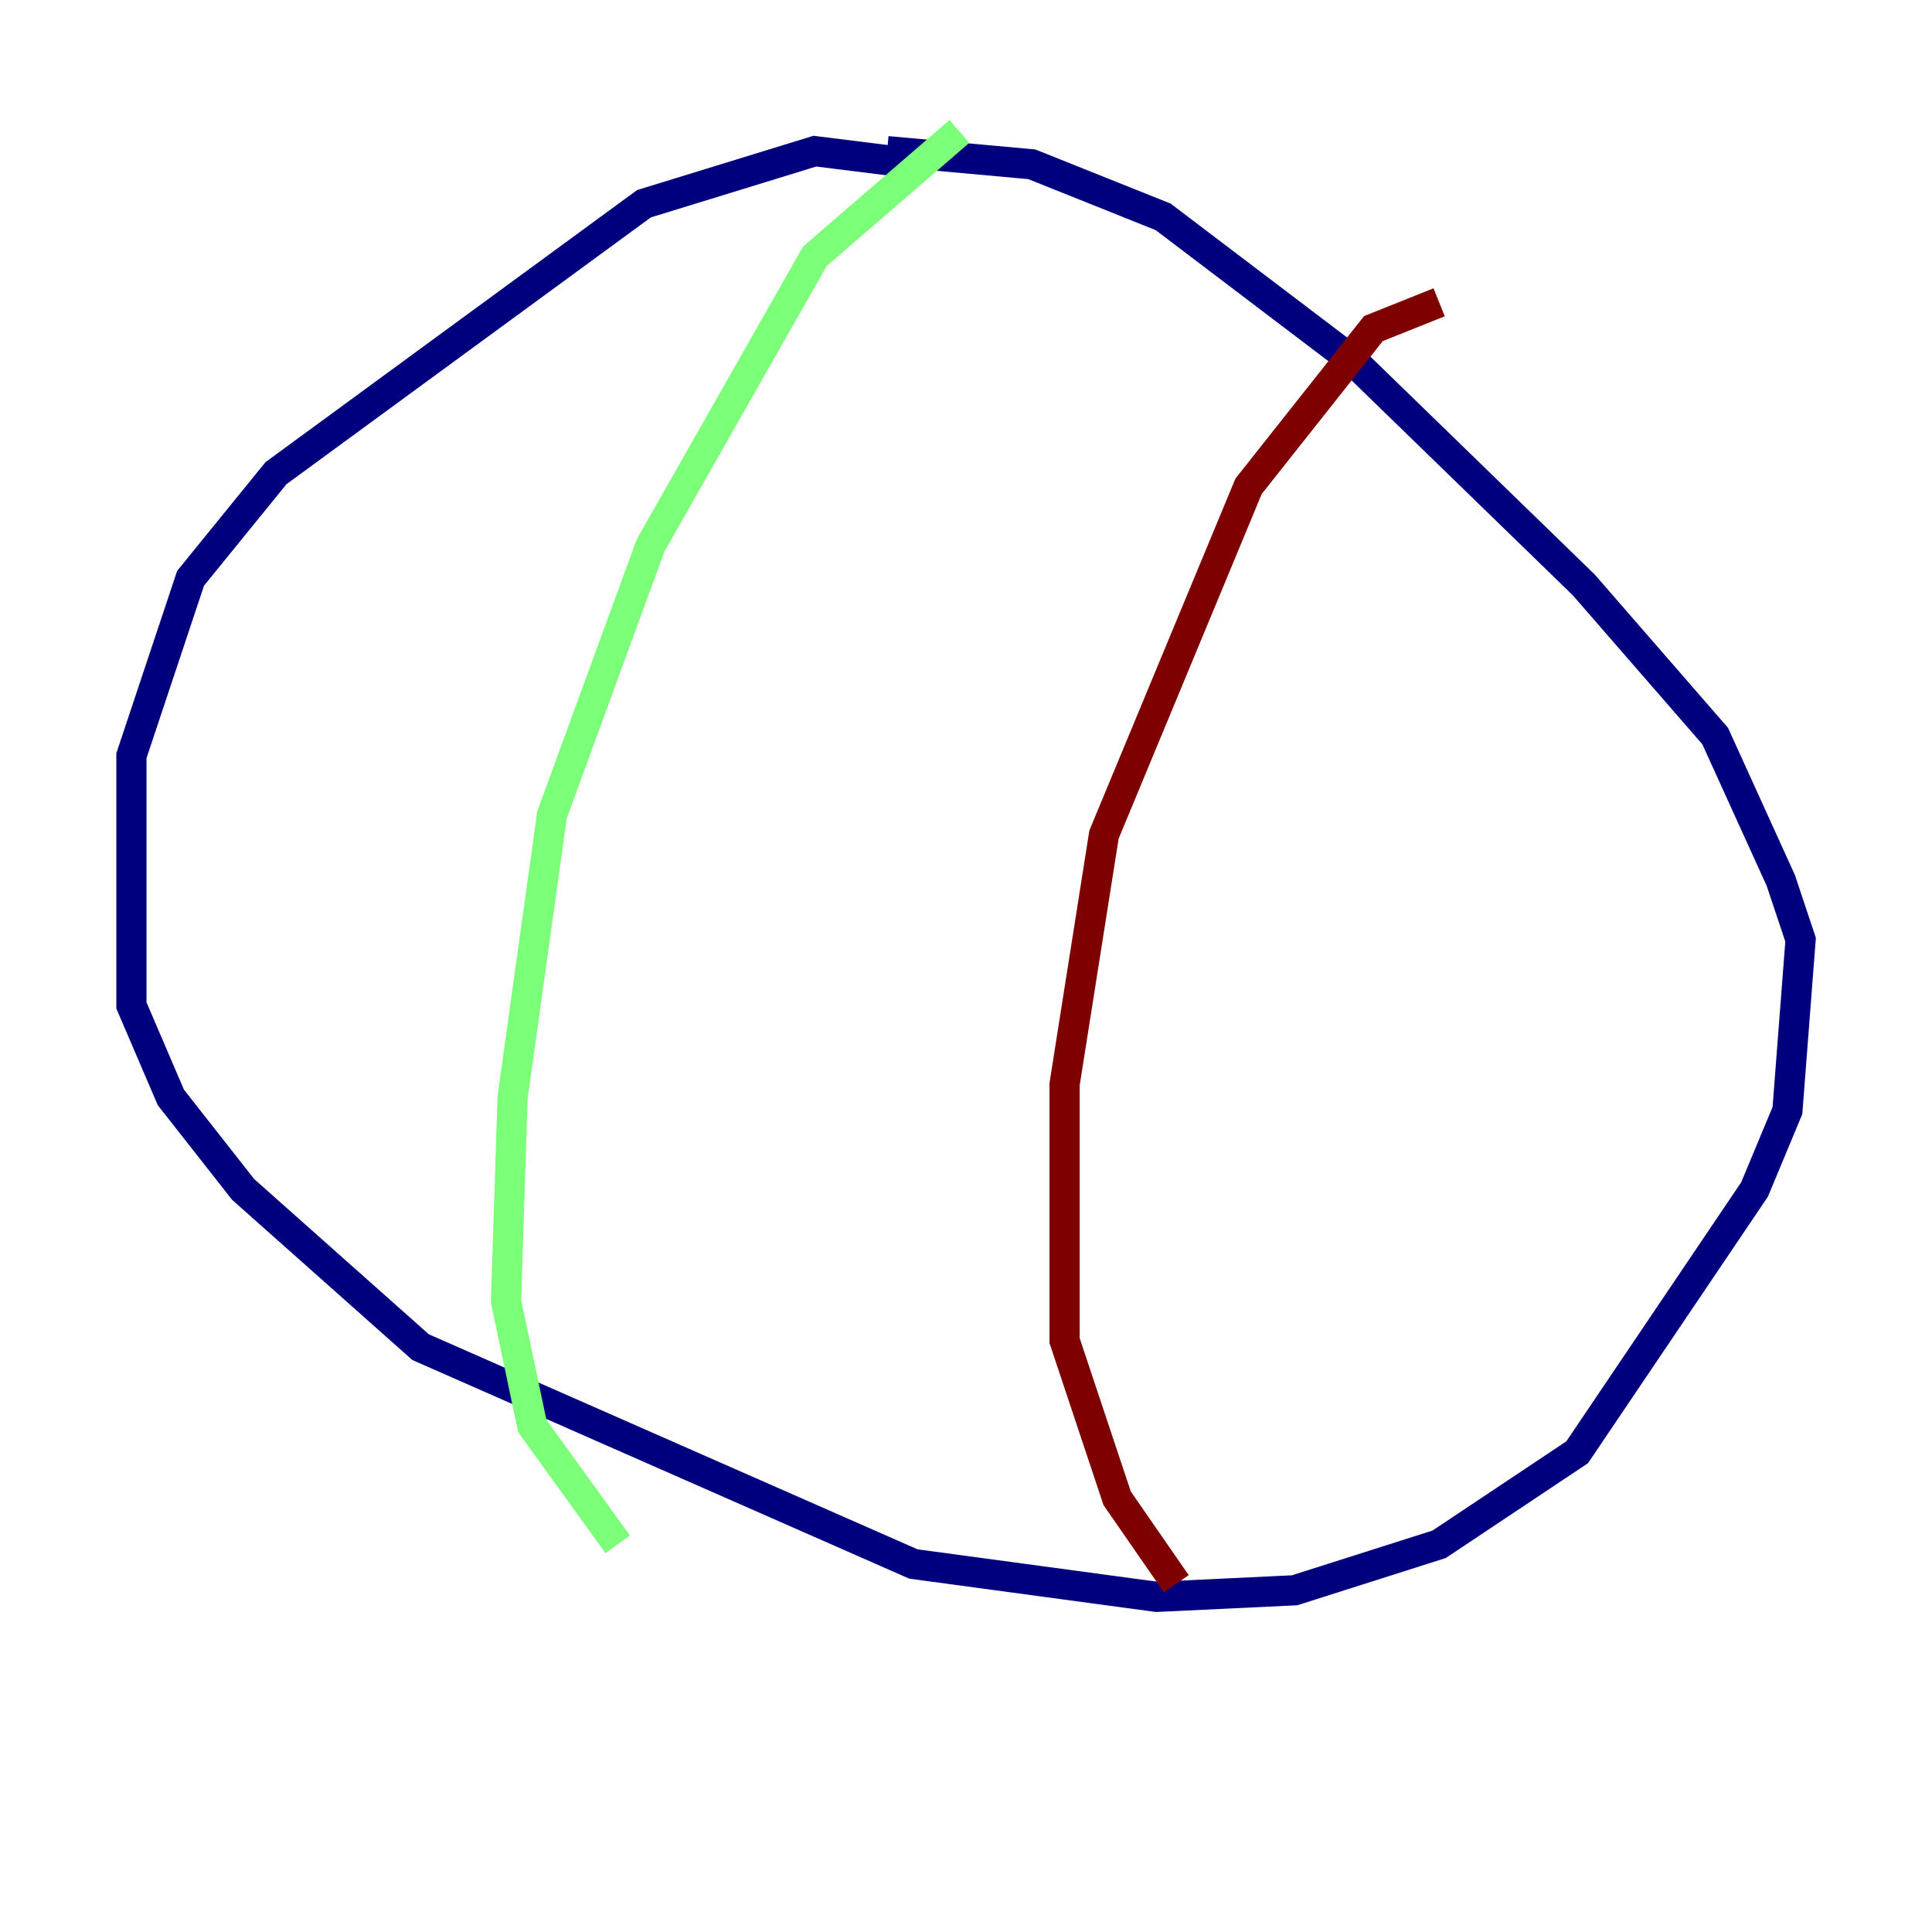 <?xml version="1.0" encoding="utf-8" ?>
<svg baseProfile="tiny" height="128" version="1.2" viewBox="0,0,128,128" width="128" xmlns="http://www.w3.org/2000/svg" xmlns:ev="http://www.w3.org/2001/xml-events" xmlns:xlink="http://www.w3.org/1999/xlink"><defs /><polyline fill="none" points="60.952,10.884 53.986,10.014 42.667,13.497 18.286,31.347 12.626,38.313 8.707,50.068 8.707,66.612 11.32,72.707 16.109,78.803 27.864,89.252 60.517,103.619 76.626,105.796 85.769,105.361 95.347,102.313 104.49,96.218 116.245,78.803 118.422,73.578 119.293,62.258 117.986,58.34 113.633,48.762 104.925,38.748 89.687,23.946 77.061,14.367 68.354,10.884 58.776,10.014" stroke="#00007f" stroke-width="2" /><polyline fill="none" points="63.565,8.707 53.986,16.98 43.102,36.136 36.571,53.986 33.959,72.707 33.524,86.204 35.265,94.476 40.925,102.313" stroke="#7cff79" stroke-width="2" /><polyline fill="none" points="95.347,20.027 90.993,21.769 82.721,32.218 73.143,55.292 70.531,71.837 70.531,88.816 74.014,99.265 77.932,104.925" stroke="#7f0000" stroke-width="2" /></svg>
